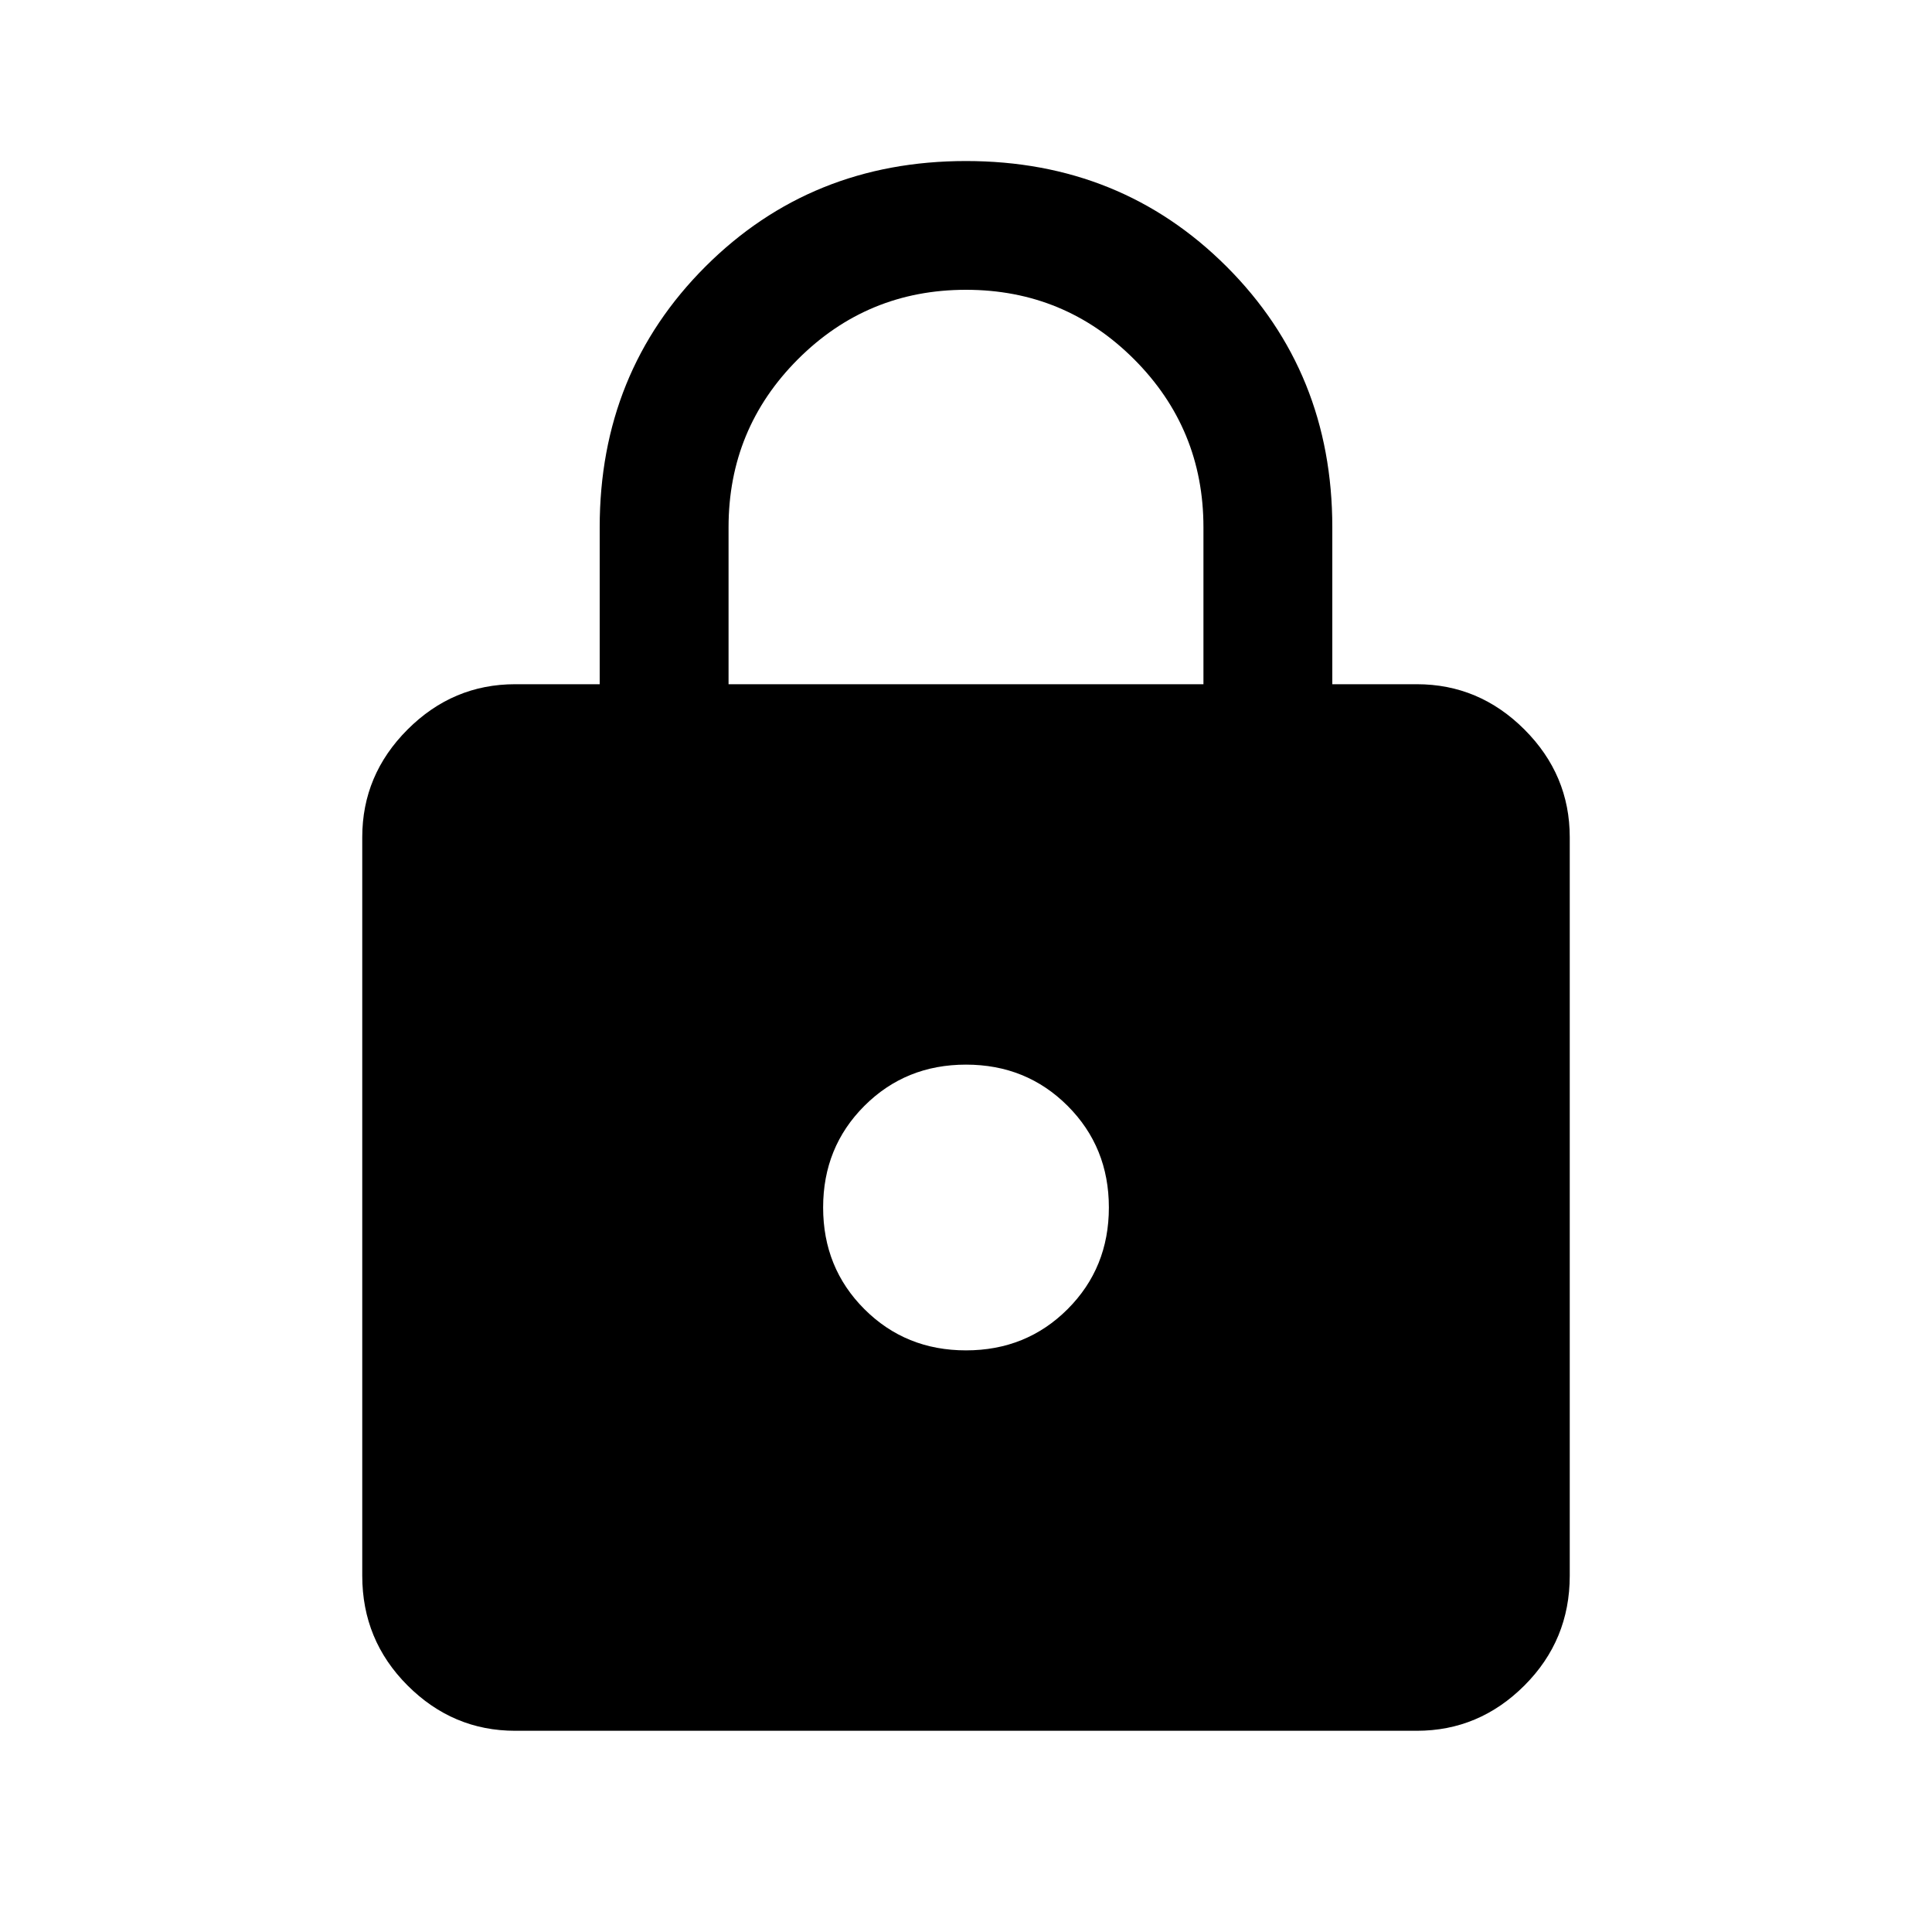 <svg xmlns="http://www.w3.org/2000/svg" height="20" width="20"><path d="M10 1.667Q11.604 1.667 12.698 2.76Q13.792 3.854 13.792 5.458V7.083H14.667Q15.312 7.083 15.781 7.552Q16.25 8.021 16.25 8.667V16.312Q16.25 16.979 15.781 17.448Q15.312 17.917 14.667 17.917H5.333Q4.688 17.917 4.219 17.448Q3.75 16.979 3.75 16.312V8.667Q3.75 8.021 4.219 7.552Q4.688 7.083 5.333 7.083H6.208V5.458Q6.208 3.854 7.302 2.76Q8.396 1.667 10 1.667ZM10 3Q8.979 3 8.26 3.719Q7.542 4.438 7.542 5.458V7.083H12.458V5.458Q12.458 4.438 11.74 3.719Q11.021 3 10 3ZM10 11.021Q9.375 11.021 8.948 11.448Q8.521 11.875 8.521 12.5Q8.521 13.125 8.948 13.552Q9.375 13.979 10 13.979Q10.625 13.979 11.052 13.552Q11.479 13.125 11.479 12.5Q11.479 11.875 11.052 11.448Q10.625 11.021 10 11.021Z"/></svg>